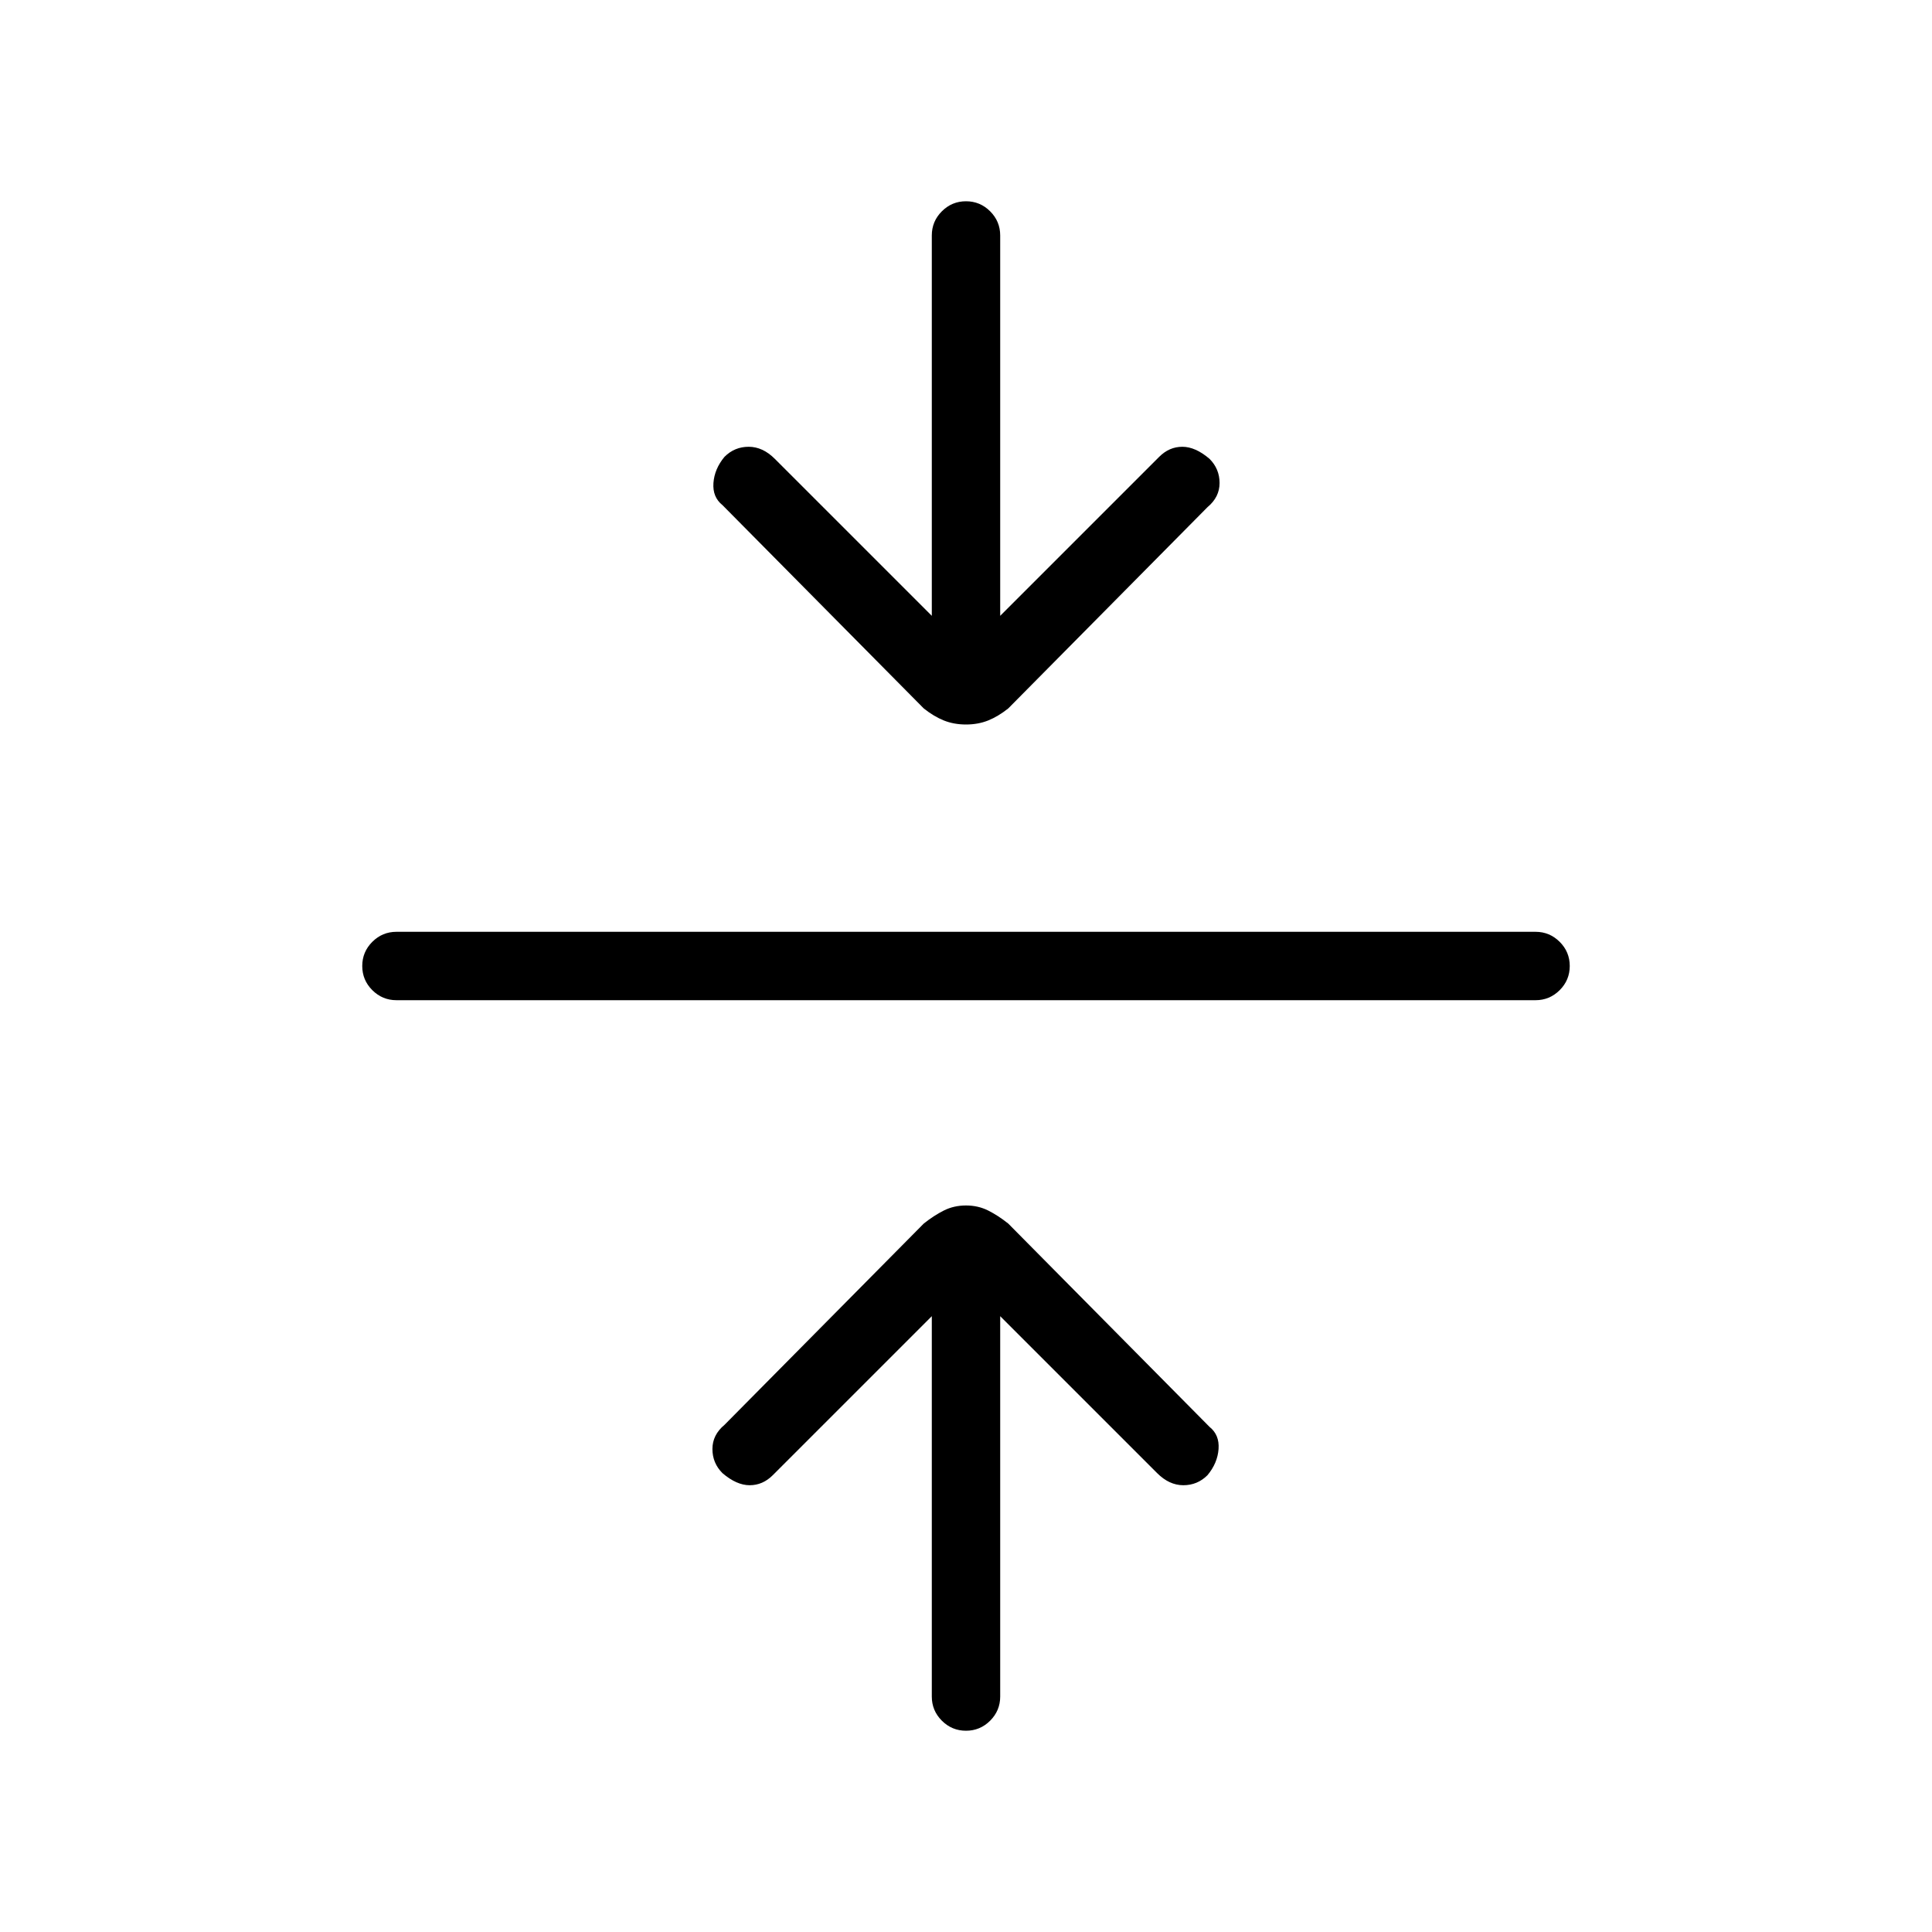 <svg xmlns="http://www.w3.org/2000/svg" height="40" width="40"><path d="M20 35.833q-.292 0-.5-.208-.208-.208-.208-.5V27.25L16 30.542q-.208.208-.479.208t-.563-.25q-.208-.208-.208-.5 0-.292.25-.5l4.125-4.167q.208-.166.417-.271.208-.104.458-.104t.458.104q.209.105.417.271l4.167 4.209q.208.166.187.458-.021.292-.229.542-.208.208-.5.208-.292 0-.542-.25l-3.25-3.25v7.875q0 .292-.208.5-.208.208-.5.208ZM8.208 20.708q-.291 0-.5-.208-.208-.208-.208-.5 0-.292.208-.5.209-.208.5-.208h23.584q.291 0 .5.208.208.208.208.5 0 .292-.208.5-.209.208-.5.208ZM20 15q-.25 0-.458-.083-.209-.084-.417-.25l-4.167-4.209q-.208-.166-.187-.458.021-.292.229-.542.208-.208.5-.208.292 0 .542.25l3.25 3.25V4.875q0-.292.208-.5.208-.208.5-.208.292 0 .5.208.208.208.208.5v7.875L24 9.458q.208-.208.479-.208t.563.25q.208.208.208.5 0 .292-.25.5l-4.125 4.167q-.208.166-.417.25Q20.25 15 20 15Z"/></svg>